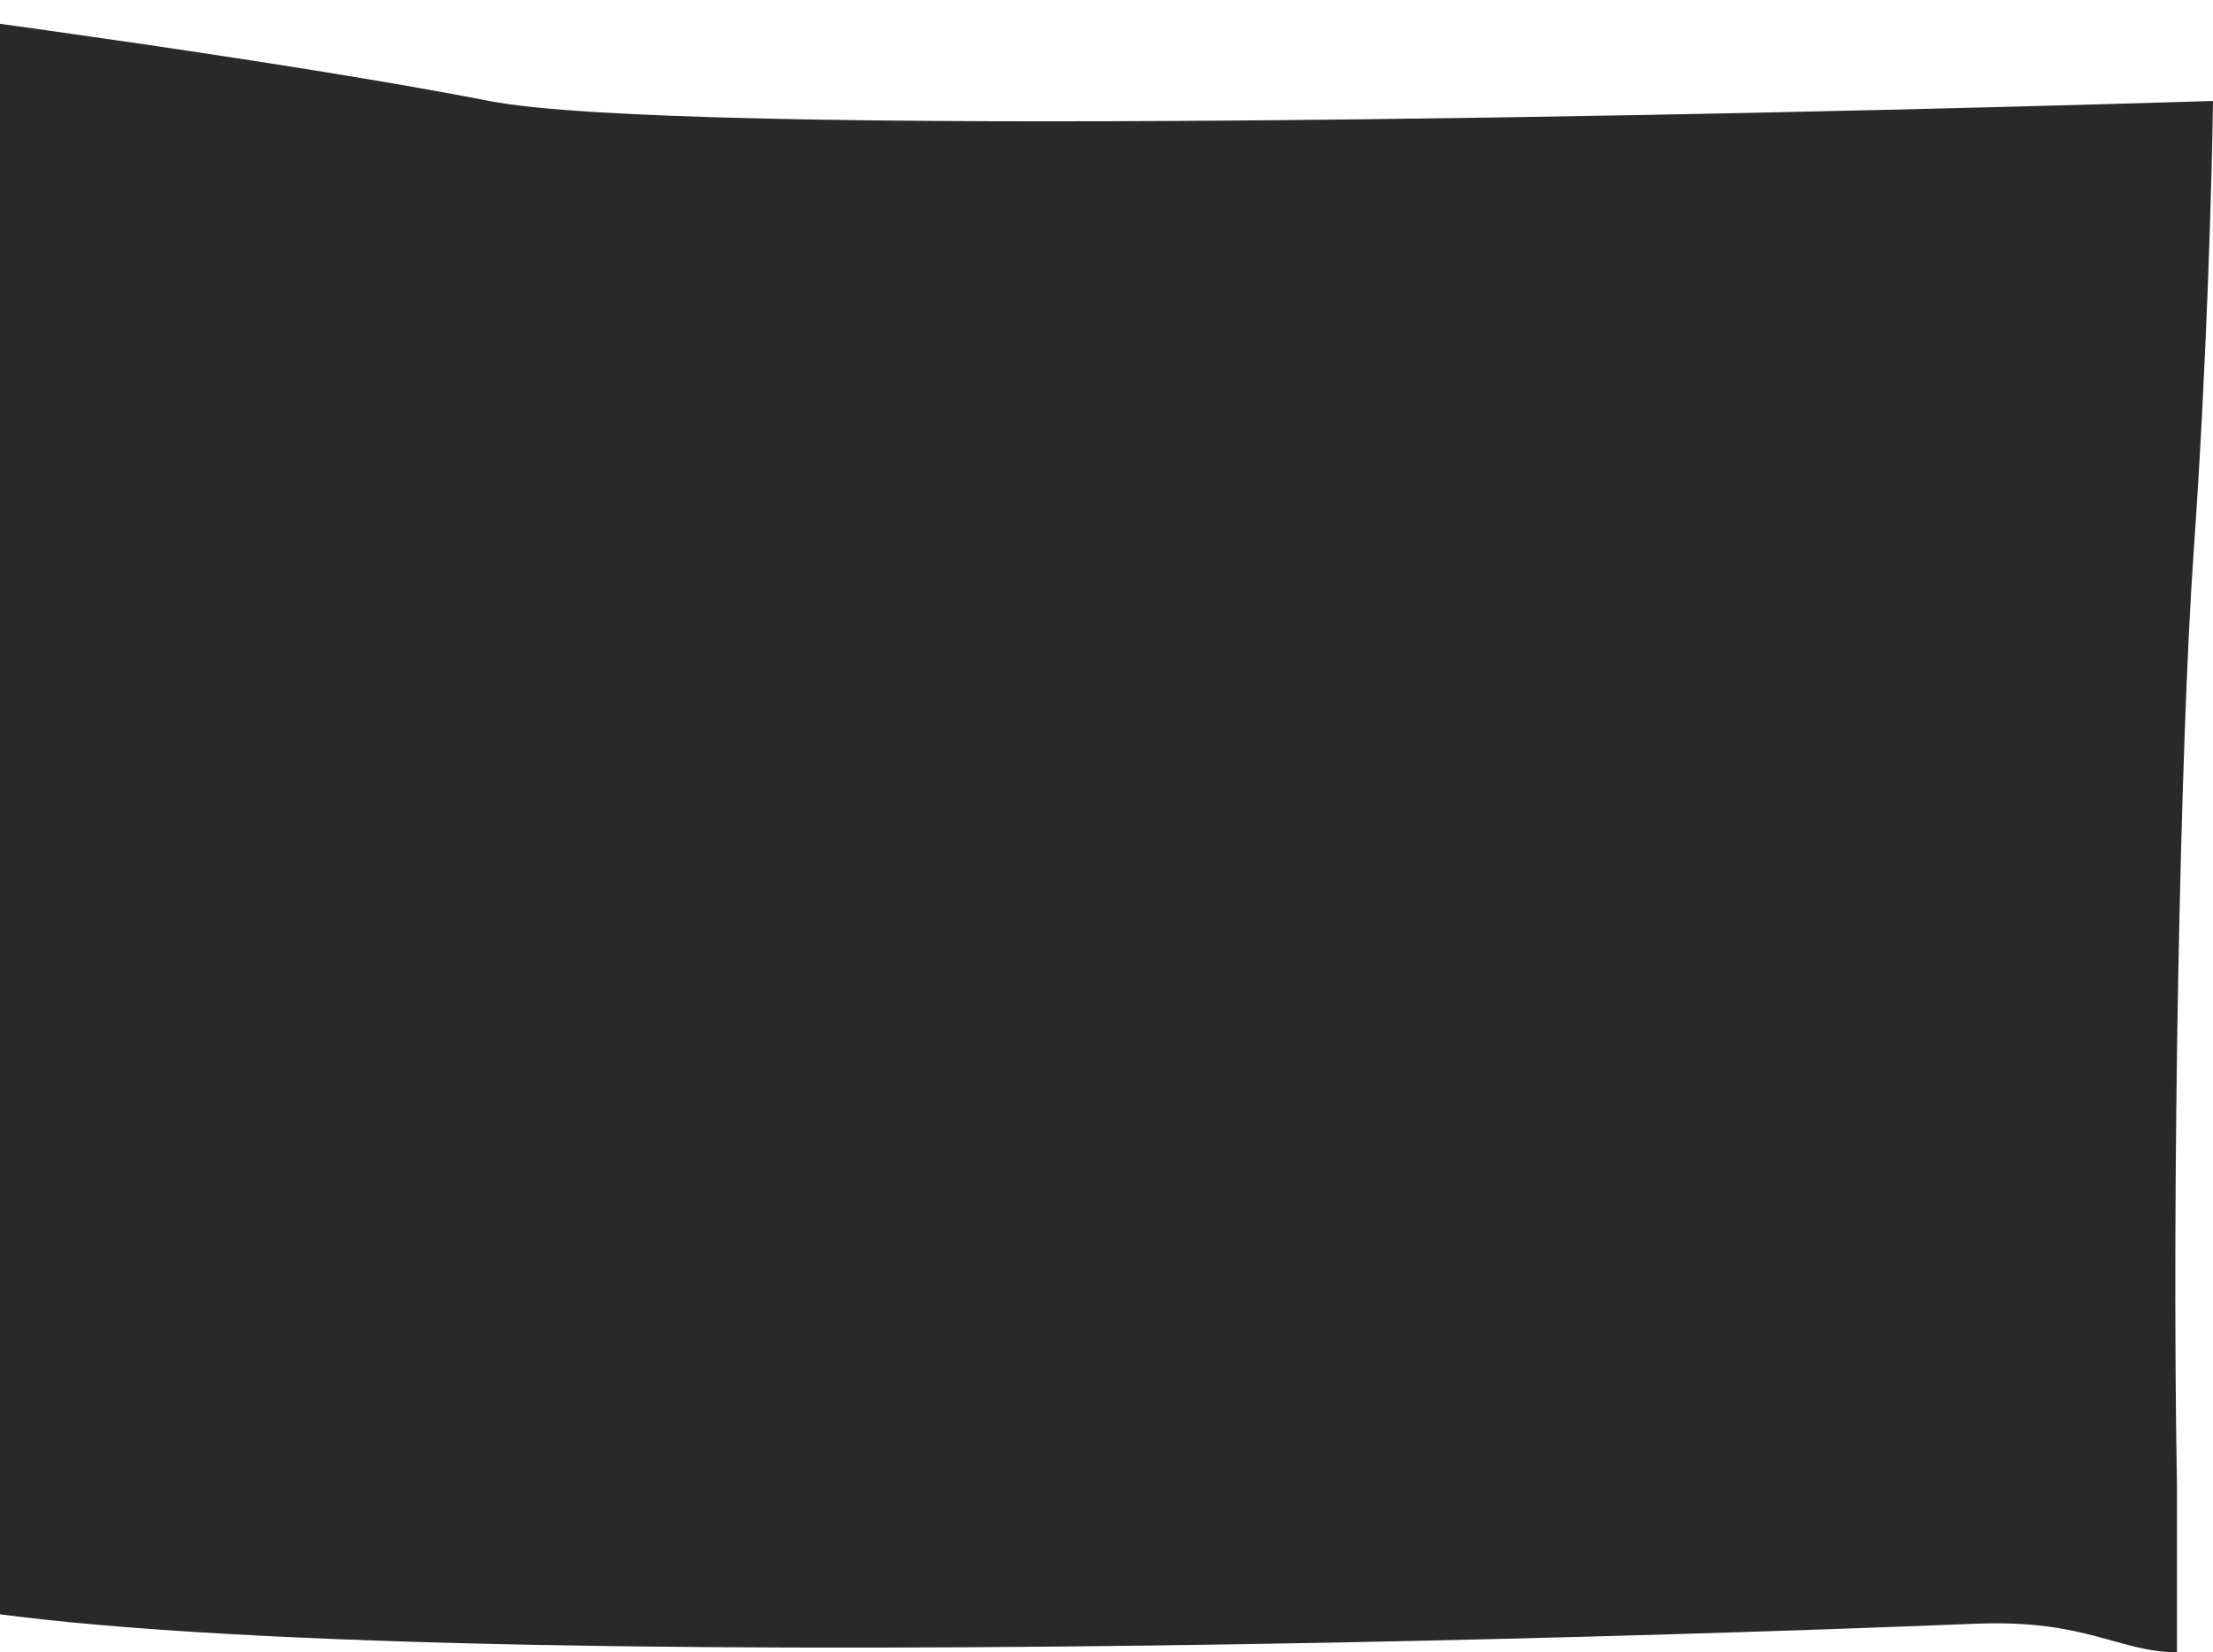 <svg width="1436" height="1072" viewBox="0 0 1436 1072" fill="none" xmlns="http://www.w3.org/2000/svg">
<path d="M1423.42 358.56C1414.79 480.838 1409.04 768.851 1412.63 963.837V1072C1375.24 1072 1354.05 1050.61 1282.14 1053.48C812.226 1072.25 -134.42 1089.93 -115.727 1004.43C-97.034 918.924 -107.939 299.183 -115.727 0C-22.264 11.875 195.217 41.602 317.438 65.506C439.659 89.41 1114.07 75.466 1436 65.506C1435.4 112.241 1432.05 236.282 1423.42 358.56Z" fill="#292929"/>
</svg>
